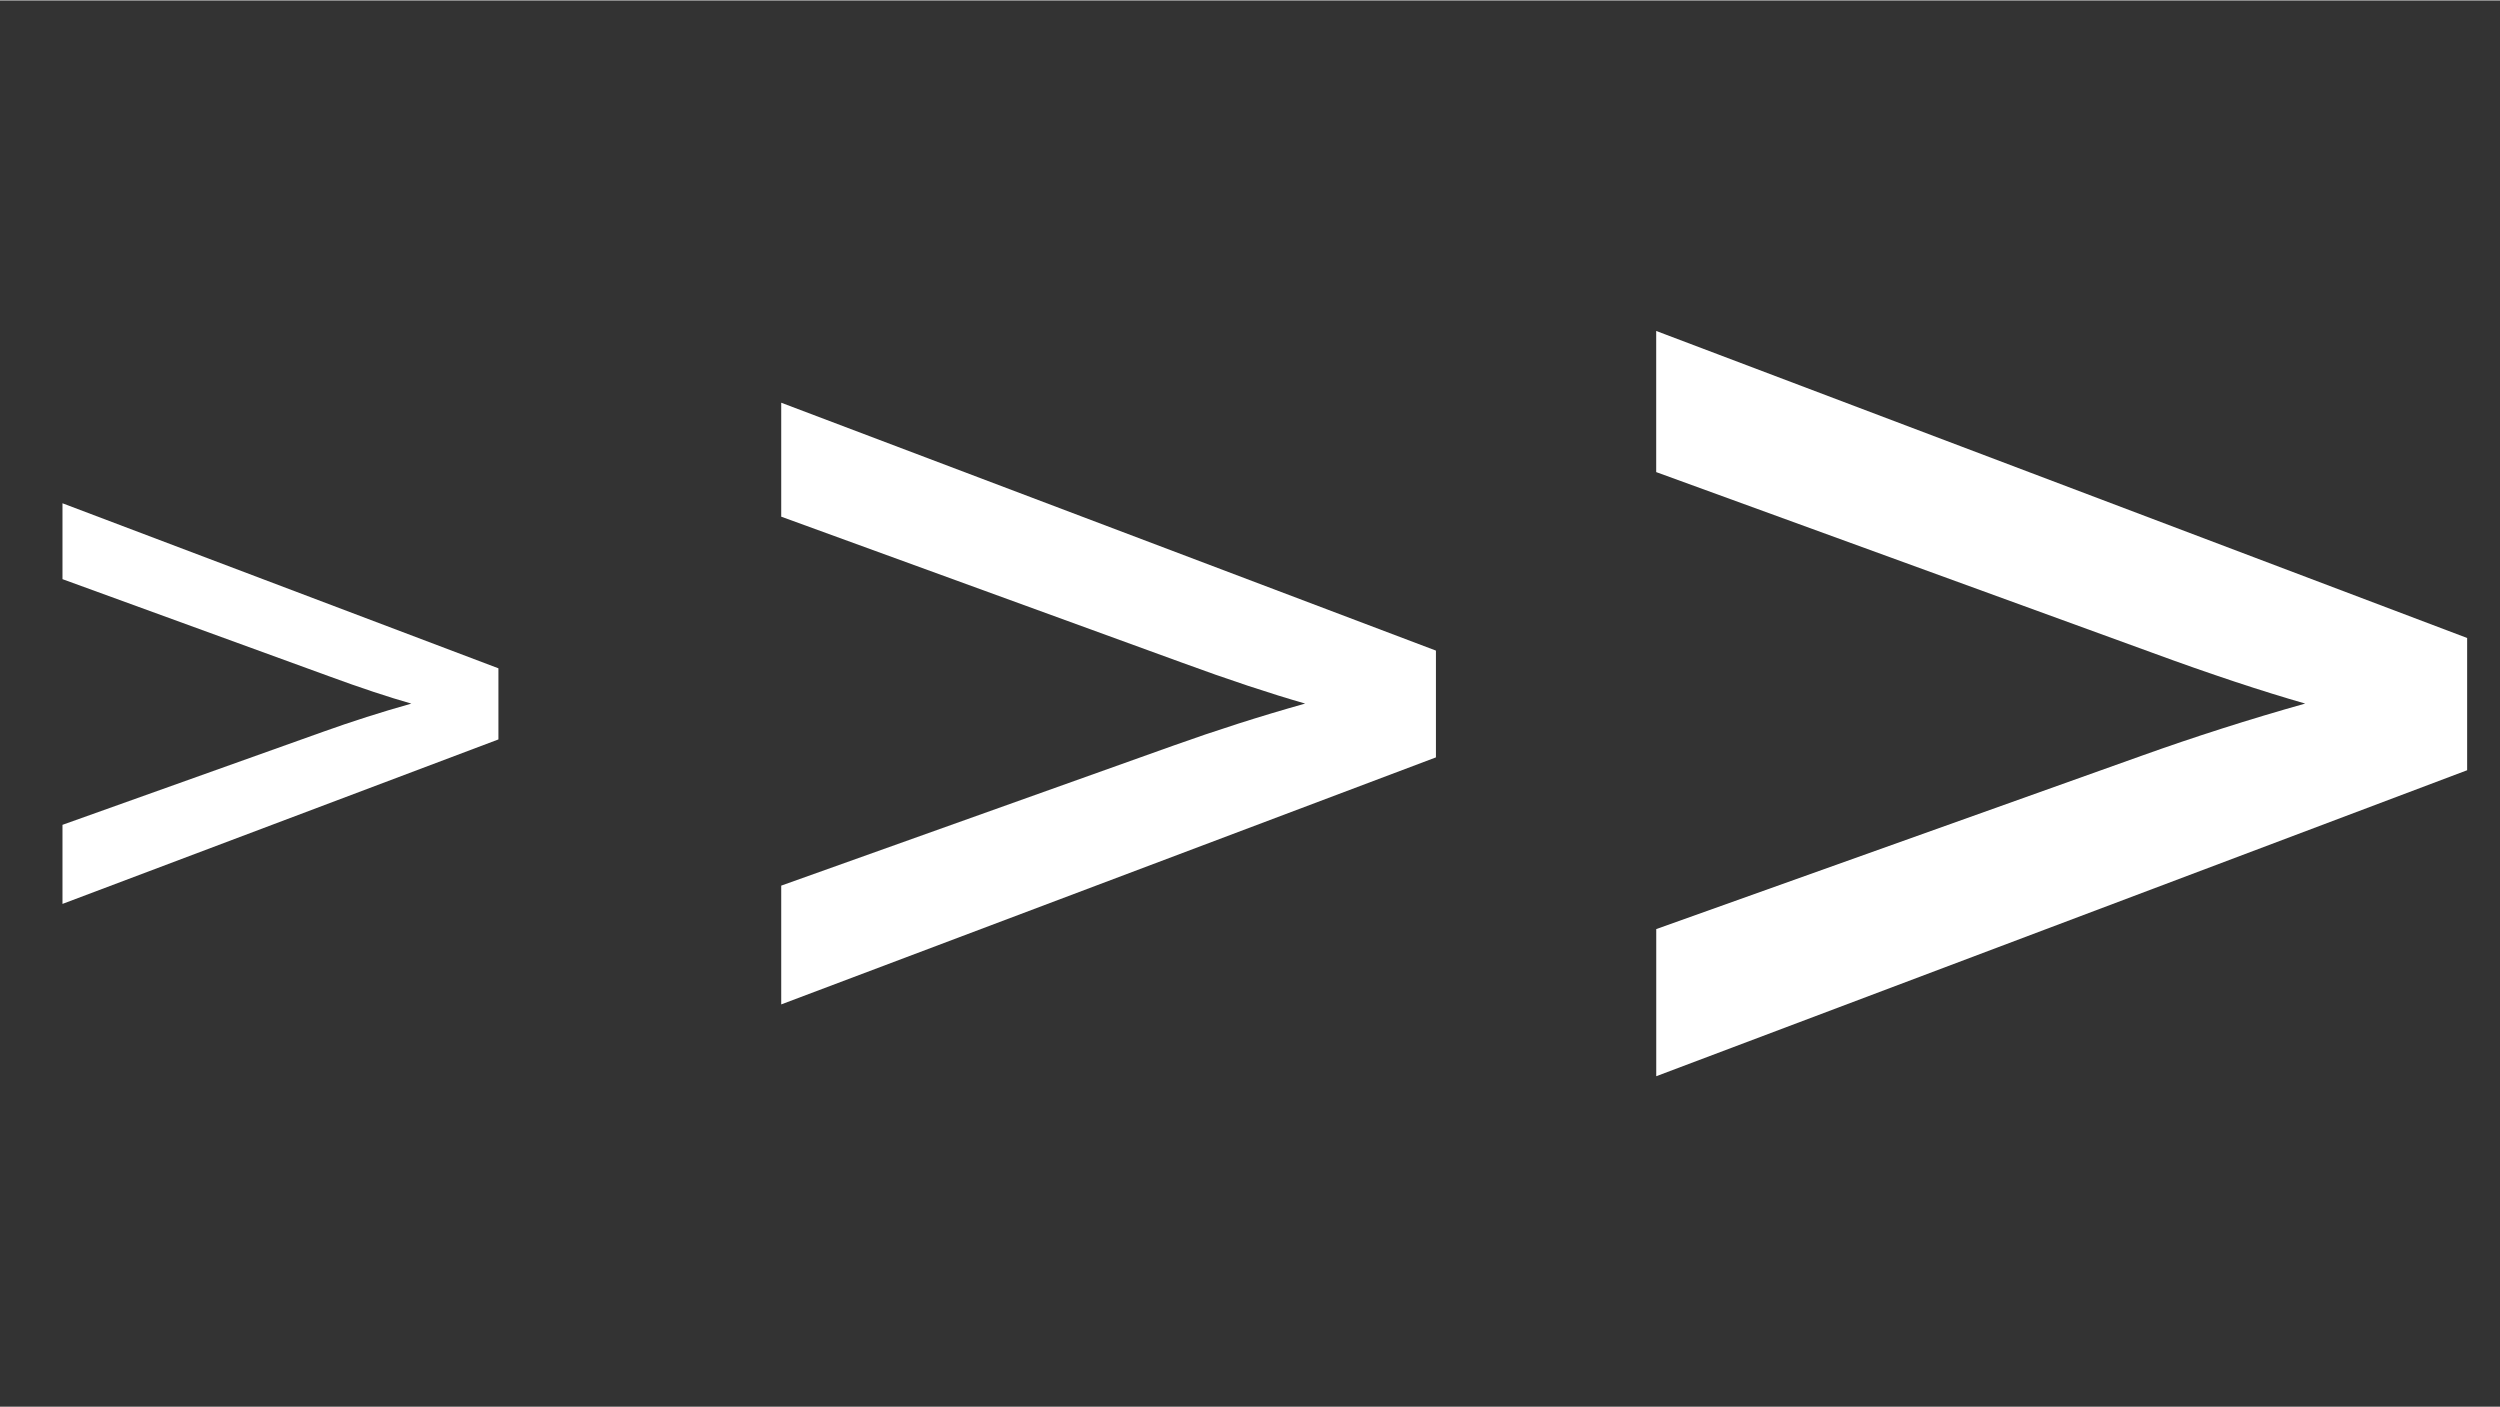 <?xml version="1.0" encoding="UTF-8"?><!DOCTYPE svg PUBLIC "-//W3C//DTD SVG 1.1//EN"
    "http://www.w3.org/Graphics/SVG/1.1/DTD/svg11.dtd"><!-- Creator: CorelDRAW 2020 (64-Bit) -->
<svg xmlns="http://www.w3.org/2000/svg" xml:space="preserve" width="0.533in" height="0.3in"
    version="1.1"
    style="shape-rendering:geometricPrecision; text-rendering:geometricPrecision; image-rendering:optimizeQuality; fill-rule:evenodd; clip-rule:evenodd"
    viewBox="0 0 533.33 300">
 <rect x="0" y="0" width="533.33" height="300" fill="#333333" stroke="none"/>
 <defs>
  <style type="text/css">
   <![CDATA[
    .fil0 {fill:white;fill-rule:nonzero}
   ]]>
  </style>
 </defs>
    <g id="Layer_x0020_1">
        <path class="fil0"
            d="M526.33 164.22l-173 65.28 0 -31.39 103.61 -37c11.17,-4 22.78,-7.72 34.83,-11.11 -9.11,-2.61 -20.06,-6.22 -32.89,-10.94l-105.56 -38.44 0 -30.11 173 65.5 0 28.22z" />
        <path class="fil0"
            d="M306.33 161.48l-139.67 52.7 0 -25.34 83.65 -29.87c9.02,-3.23 18.39,-6.23 28.12,-8.97 -7.35,-2.11 -16.19,-5.02 -26.55,-8.83l-85.22 -31.04 0 -24.31 139.67 52.88 0 22.78z" />
        <path class="fil0"
            d="M106.33 157.65l-93 35.09 0 -16.87 55.7 -19.89c6,-2.15 12.24,-4.15 18.72,-5.97 -4.9,-1.4 -10.78,-3.34 -17.68,-5.88l-56.74 -20.67 0 -16.19 93 35.21 0 15.17z" />
 </g>
</svg>
